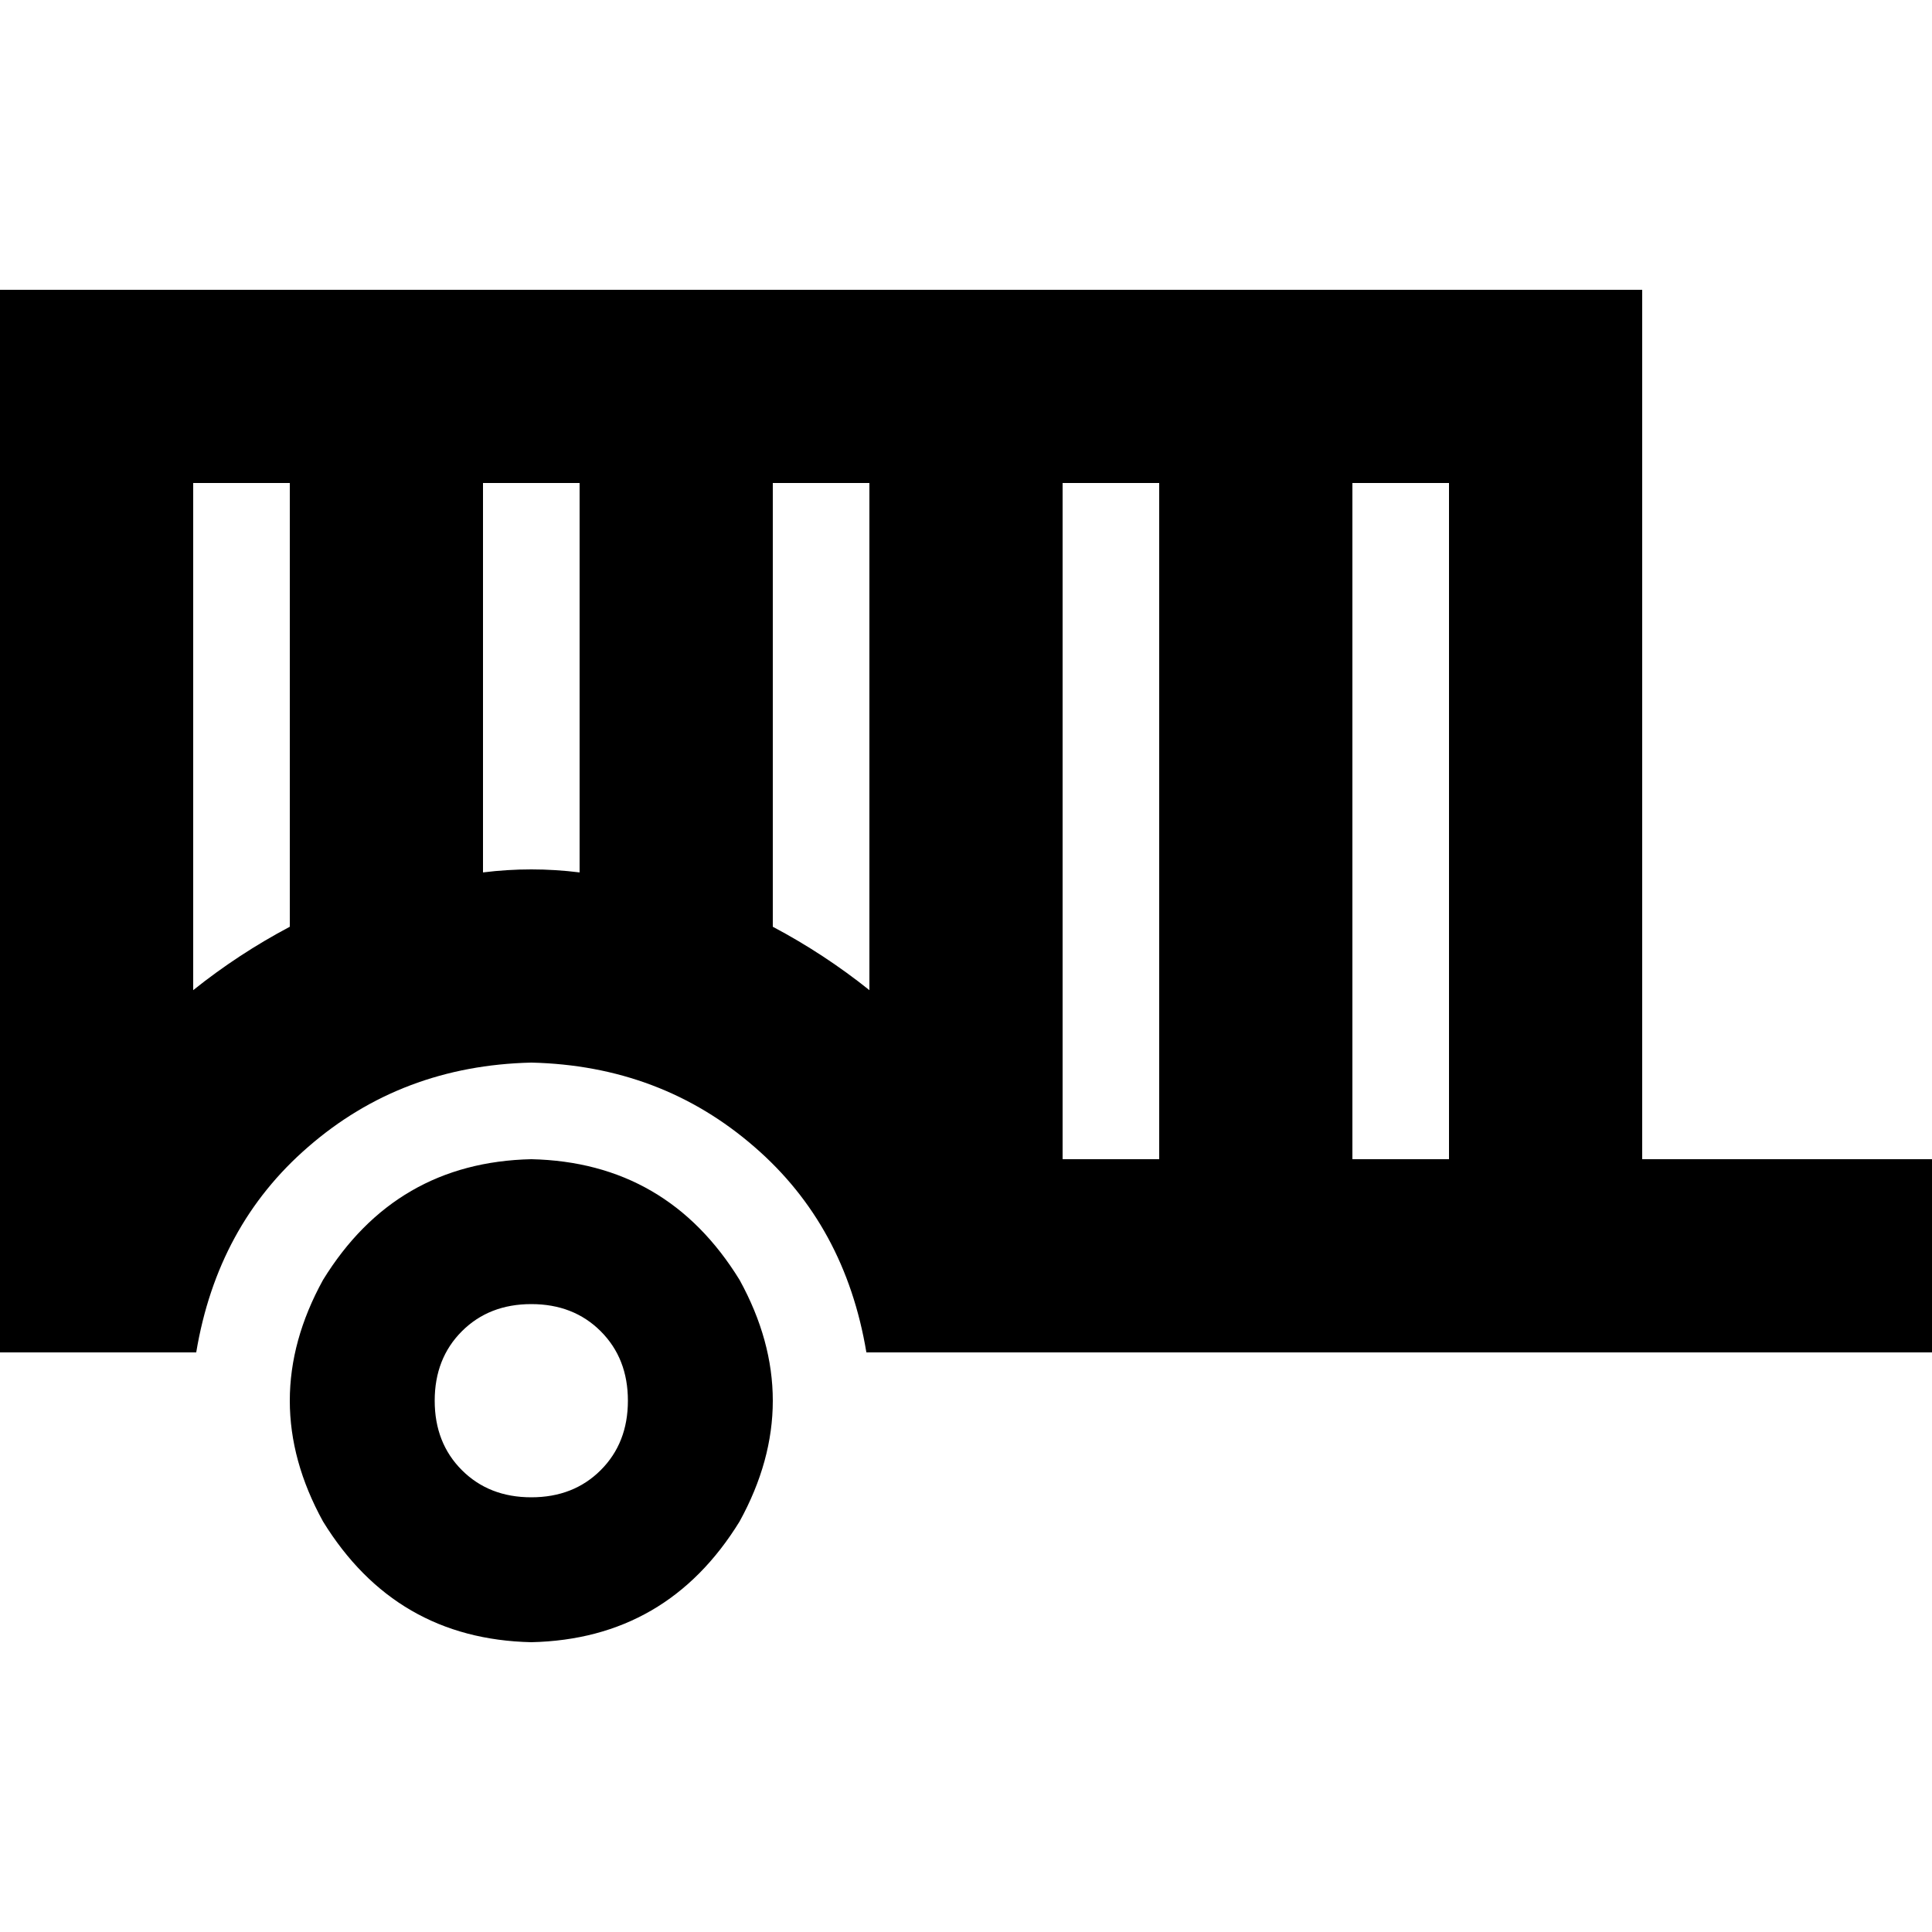 <svg xmlns="http://www.w3.org/2000/svg" viewBox="0 0 512 512">
  <path d="M 435.2 76.8 L 0 76.8 L 435.2 76.8 L 0 76.8 L 0 358.4 L 0 358.4 L 52 358.4 L 52 358.4 Q 57.6 324.8 81.6 304 Q 106.4 282.4 140.8 281.6 Q 175.2 282.4 200 304 Q 224 324.8 229.6 358.4 L 384 358.4 L 512 358.4 L 512 307.2 L 512 307.2 L 486.4 307.2 L 435.2 307.2 L 435.2 76.8 L 435.2 76.8 Z M 384 307.2 L 358.4 307.2 L 384 307.2 L 358.4 307.2 L 358.4 294.4 L 358.4 294.4 L 358.4 140.8 L 358.4 140.8 L 358.4 128 L 358.4 128 L 384 128 L 384 128 L 384 140.8 L 384 140.8 L 384 294.4 L 384 294.4 L 384 307.2 L 384 307.2 Z M 76.8 128 L 76.8 140.8 L 76.8 128 L 76.8 140.8 L 76.8 245.6 L 76.8 245.6 Q 63.2 252.8 51.2 262.4 L 51.2 140.8 L 51.2 140.8 L 51.2 128 L 51.2 128 L 76.8 128 L 76.8 128 Z M 140.8 230.4 Q 134.4 230.4 128 231.2 L 128 140.8 L 128 140.8 L 128 128 L 128 128 L 153.6 128 L 153.6 128 L 153.6 140.8 L 153.6 140.8 L 153.6 231.2 L 153.6 231.2 Q 147.2 230.4 140.8 230.4 L 140.8 230.4 Z M 204.8 245.6 L 204.8 140.8 L 204.8 245.6 L 204.8 140.8 L 204.8 128 L 204.8 128 L 230.4 128 L 230.4 128 L 230.4 140.8 L 230.4 140.8 L 230.4 262.4 L 230.4 262.4 Q 218.4 252.8 204.8 245.6 L 204.8 245.6 Z M 307.2 128 L 307.2 140.8 L 307.2 128 L 307.2 140.8 L 307.2 294.4 L 307.2 294.4 L 307.2 307.2 L 307.2 307.2 L 281.6 307.2 L 281.6 307.2 L 281.6 294.4 L 281.6 294.4 L 281.6 140.8 L 281.6 140.8 L 281.6 128 L 281.6 128 L 307.2 128 L 307.2 128 Z M 140.8 435.2 Q 176.8 434.4 196 403.2 Q 213.6 371.2 196 339.2 Q 176.8 308 140.8 307.2 Q 104.8 308 85.6 339.2 Q 68 371.2 85.6 403.2 Q 104.8 434.4 140.8 435.2 L 140.8 435.2 Z M 140.8 345.6 Q 152 345.6 159.2 352.8 L 159.2 352.8 L 159.2 352.8 Q 166.4 360 166.4 371.2 Q 166.4 382.4 159.2 389.6 Q 152 396.8 140.8 396.8 Q 129.6 396.8 122.4 389.6 Q 115.2 382.4 115.2 371.2 Q 115.2 360 122.4 352.8 Q 129.6 345.6 140.8 345.6 L 140.8 345.6 Z" />
</svg>